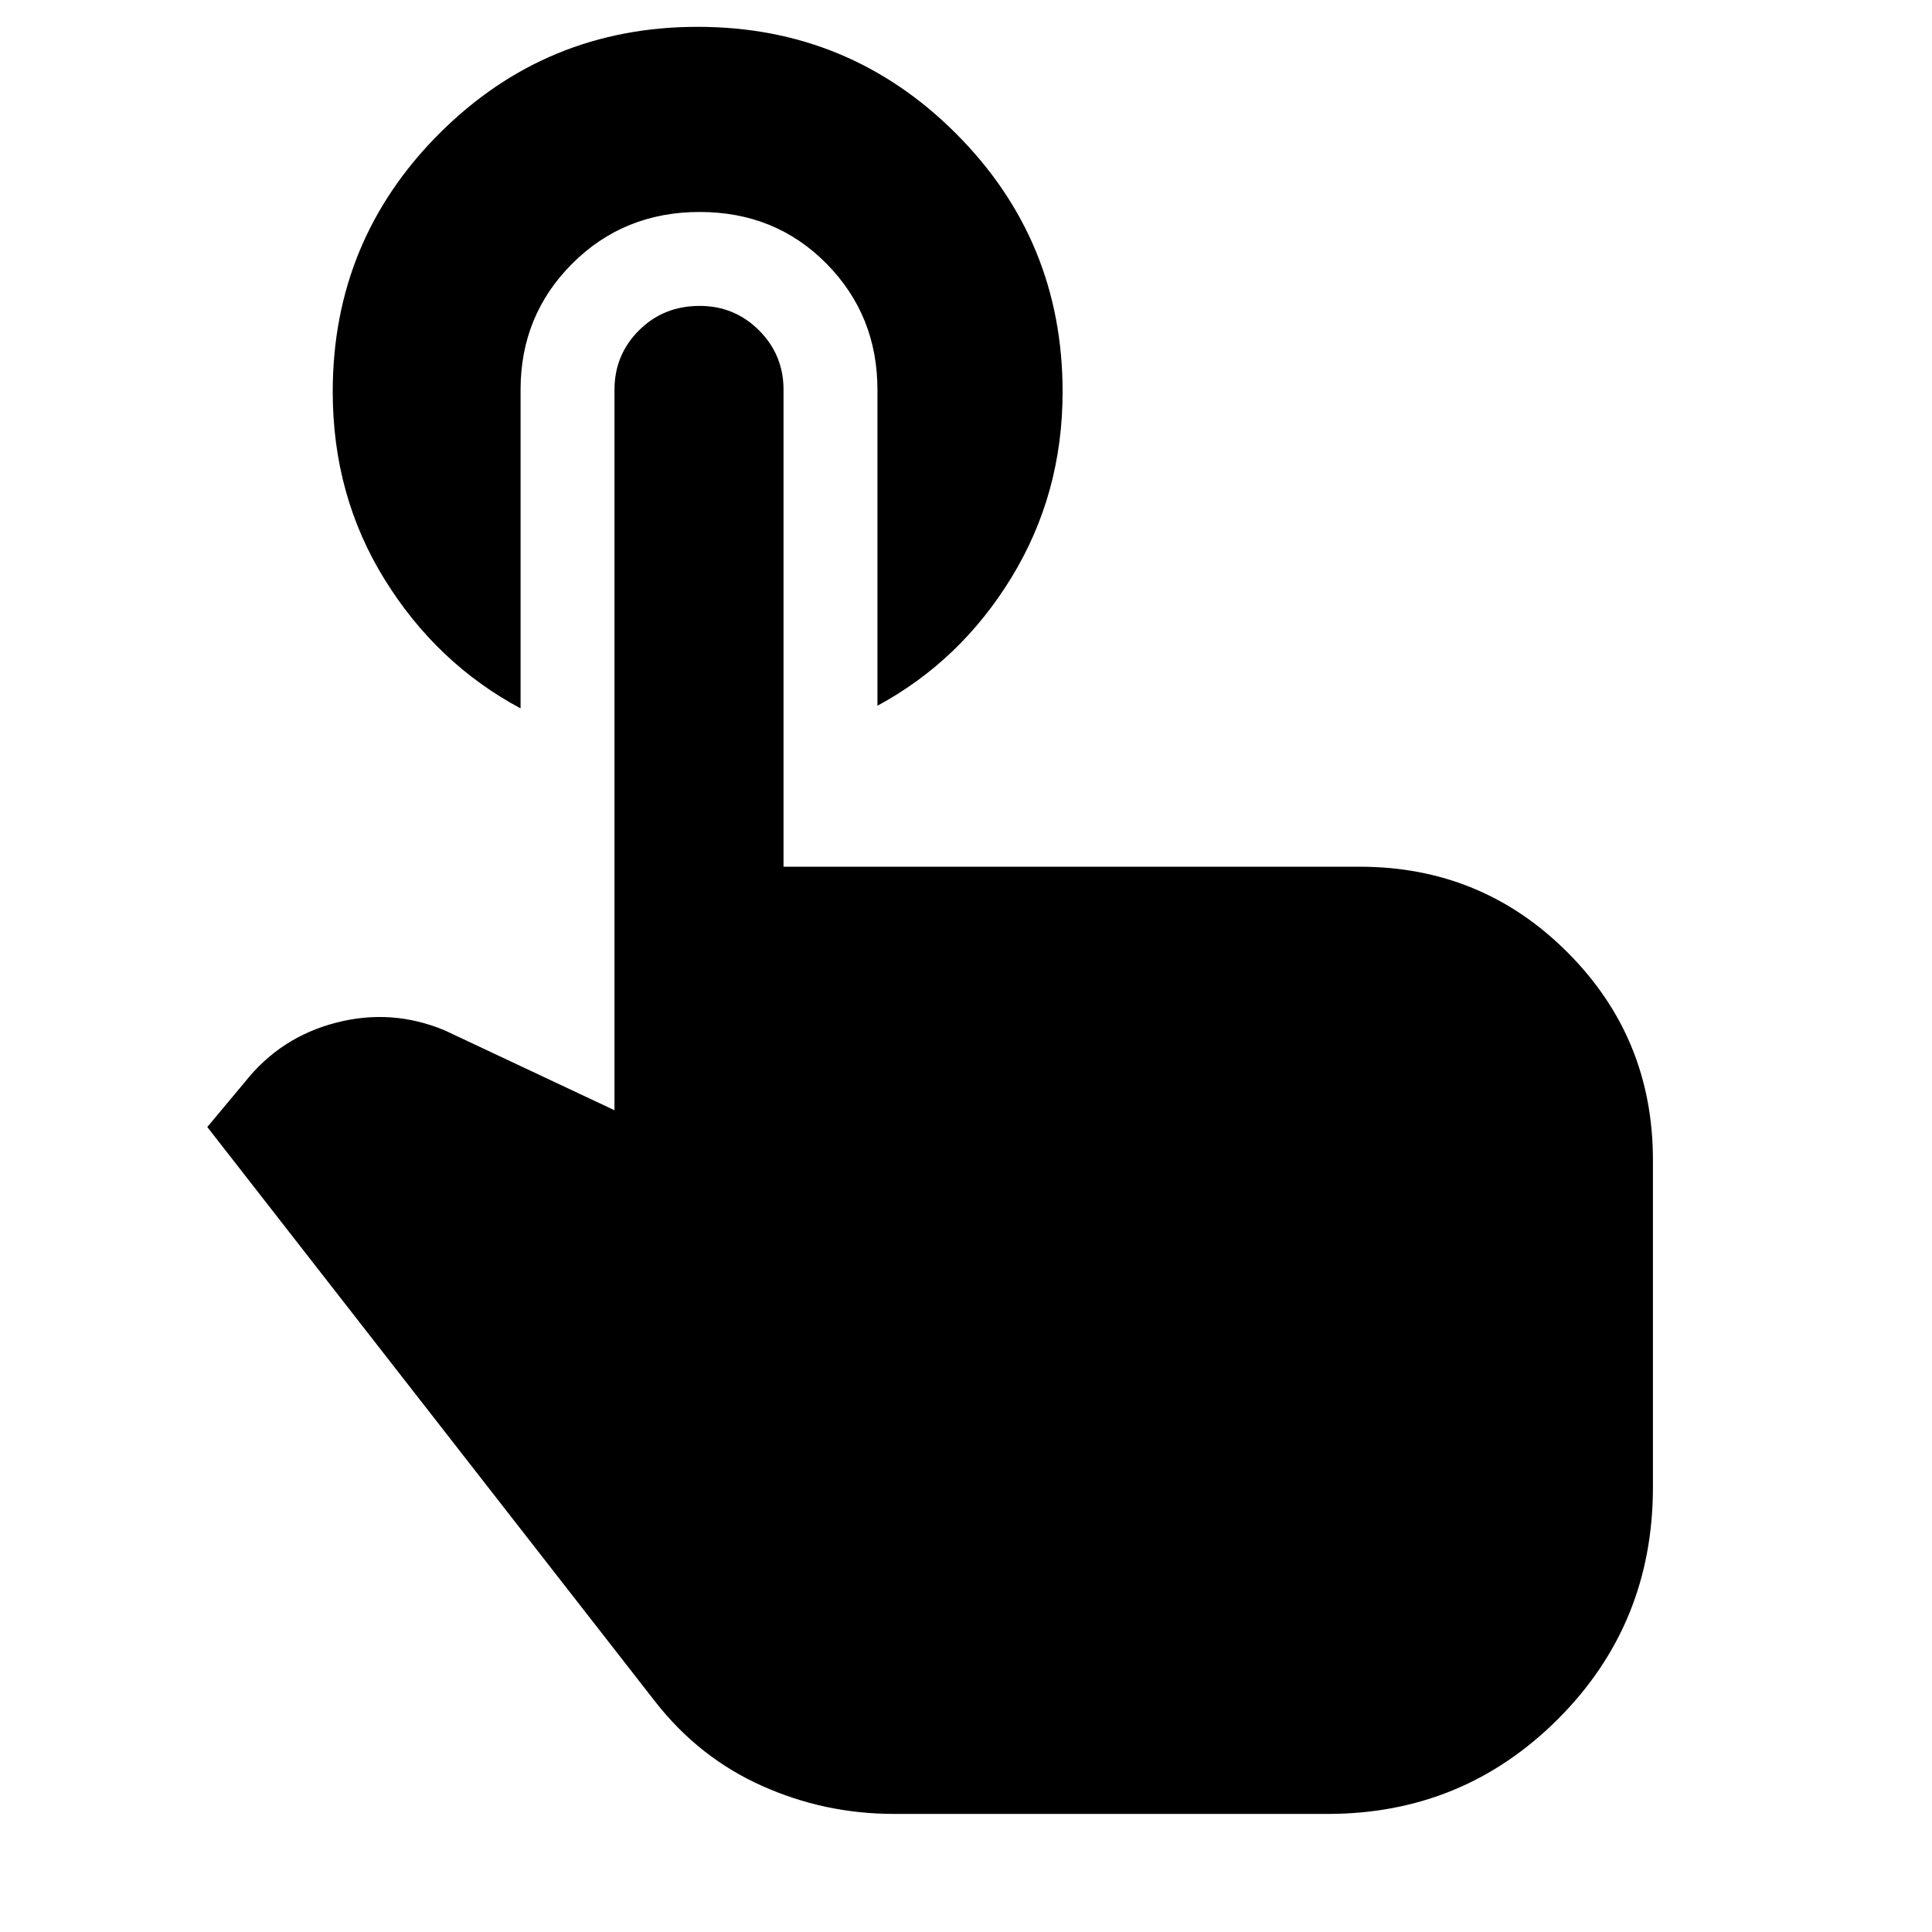 <svg xmlns="http://www.w3.org/2000/svg" height="40" viewBox="0 -960 960 960" width="40"><path d="M444.33-58.67q-34.66 0-65.83-14t-52.83-41.66L103-400l18.67-22.33q17.66-22.34 45.33-29.5 27.67-7.17 54 3.83l84.33 39.67v-358q0-17.34 12.17-29.5Q329.67-808 347.67-808q17.33 0 29.5 12.17 12.16 12.16 12.16 29.5v237h286.34q60.66 0 103.16 42.5t42.5 103.16V-221q0 68-47.16 115.17Q727-58.67 659.67-58.67H444.33ZM258.67-766.33V-608q-41.67-22.33-67.5-64-25.84-41.67-25.84-93.33 0-75.34 53-128.34t128.34-53q75.33 0 128.33 53 53 53 53 128.34 0 50.66-25.33 92.16-25.34 41.5-66.67 63.84v-157q0-37-25.33-62.67-25.34-25.67-63-25.67-37.67 0-63.34 25.67-25.66 25.67-25.66 62.67Z"/></svg>
